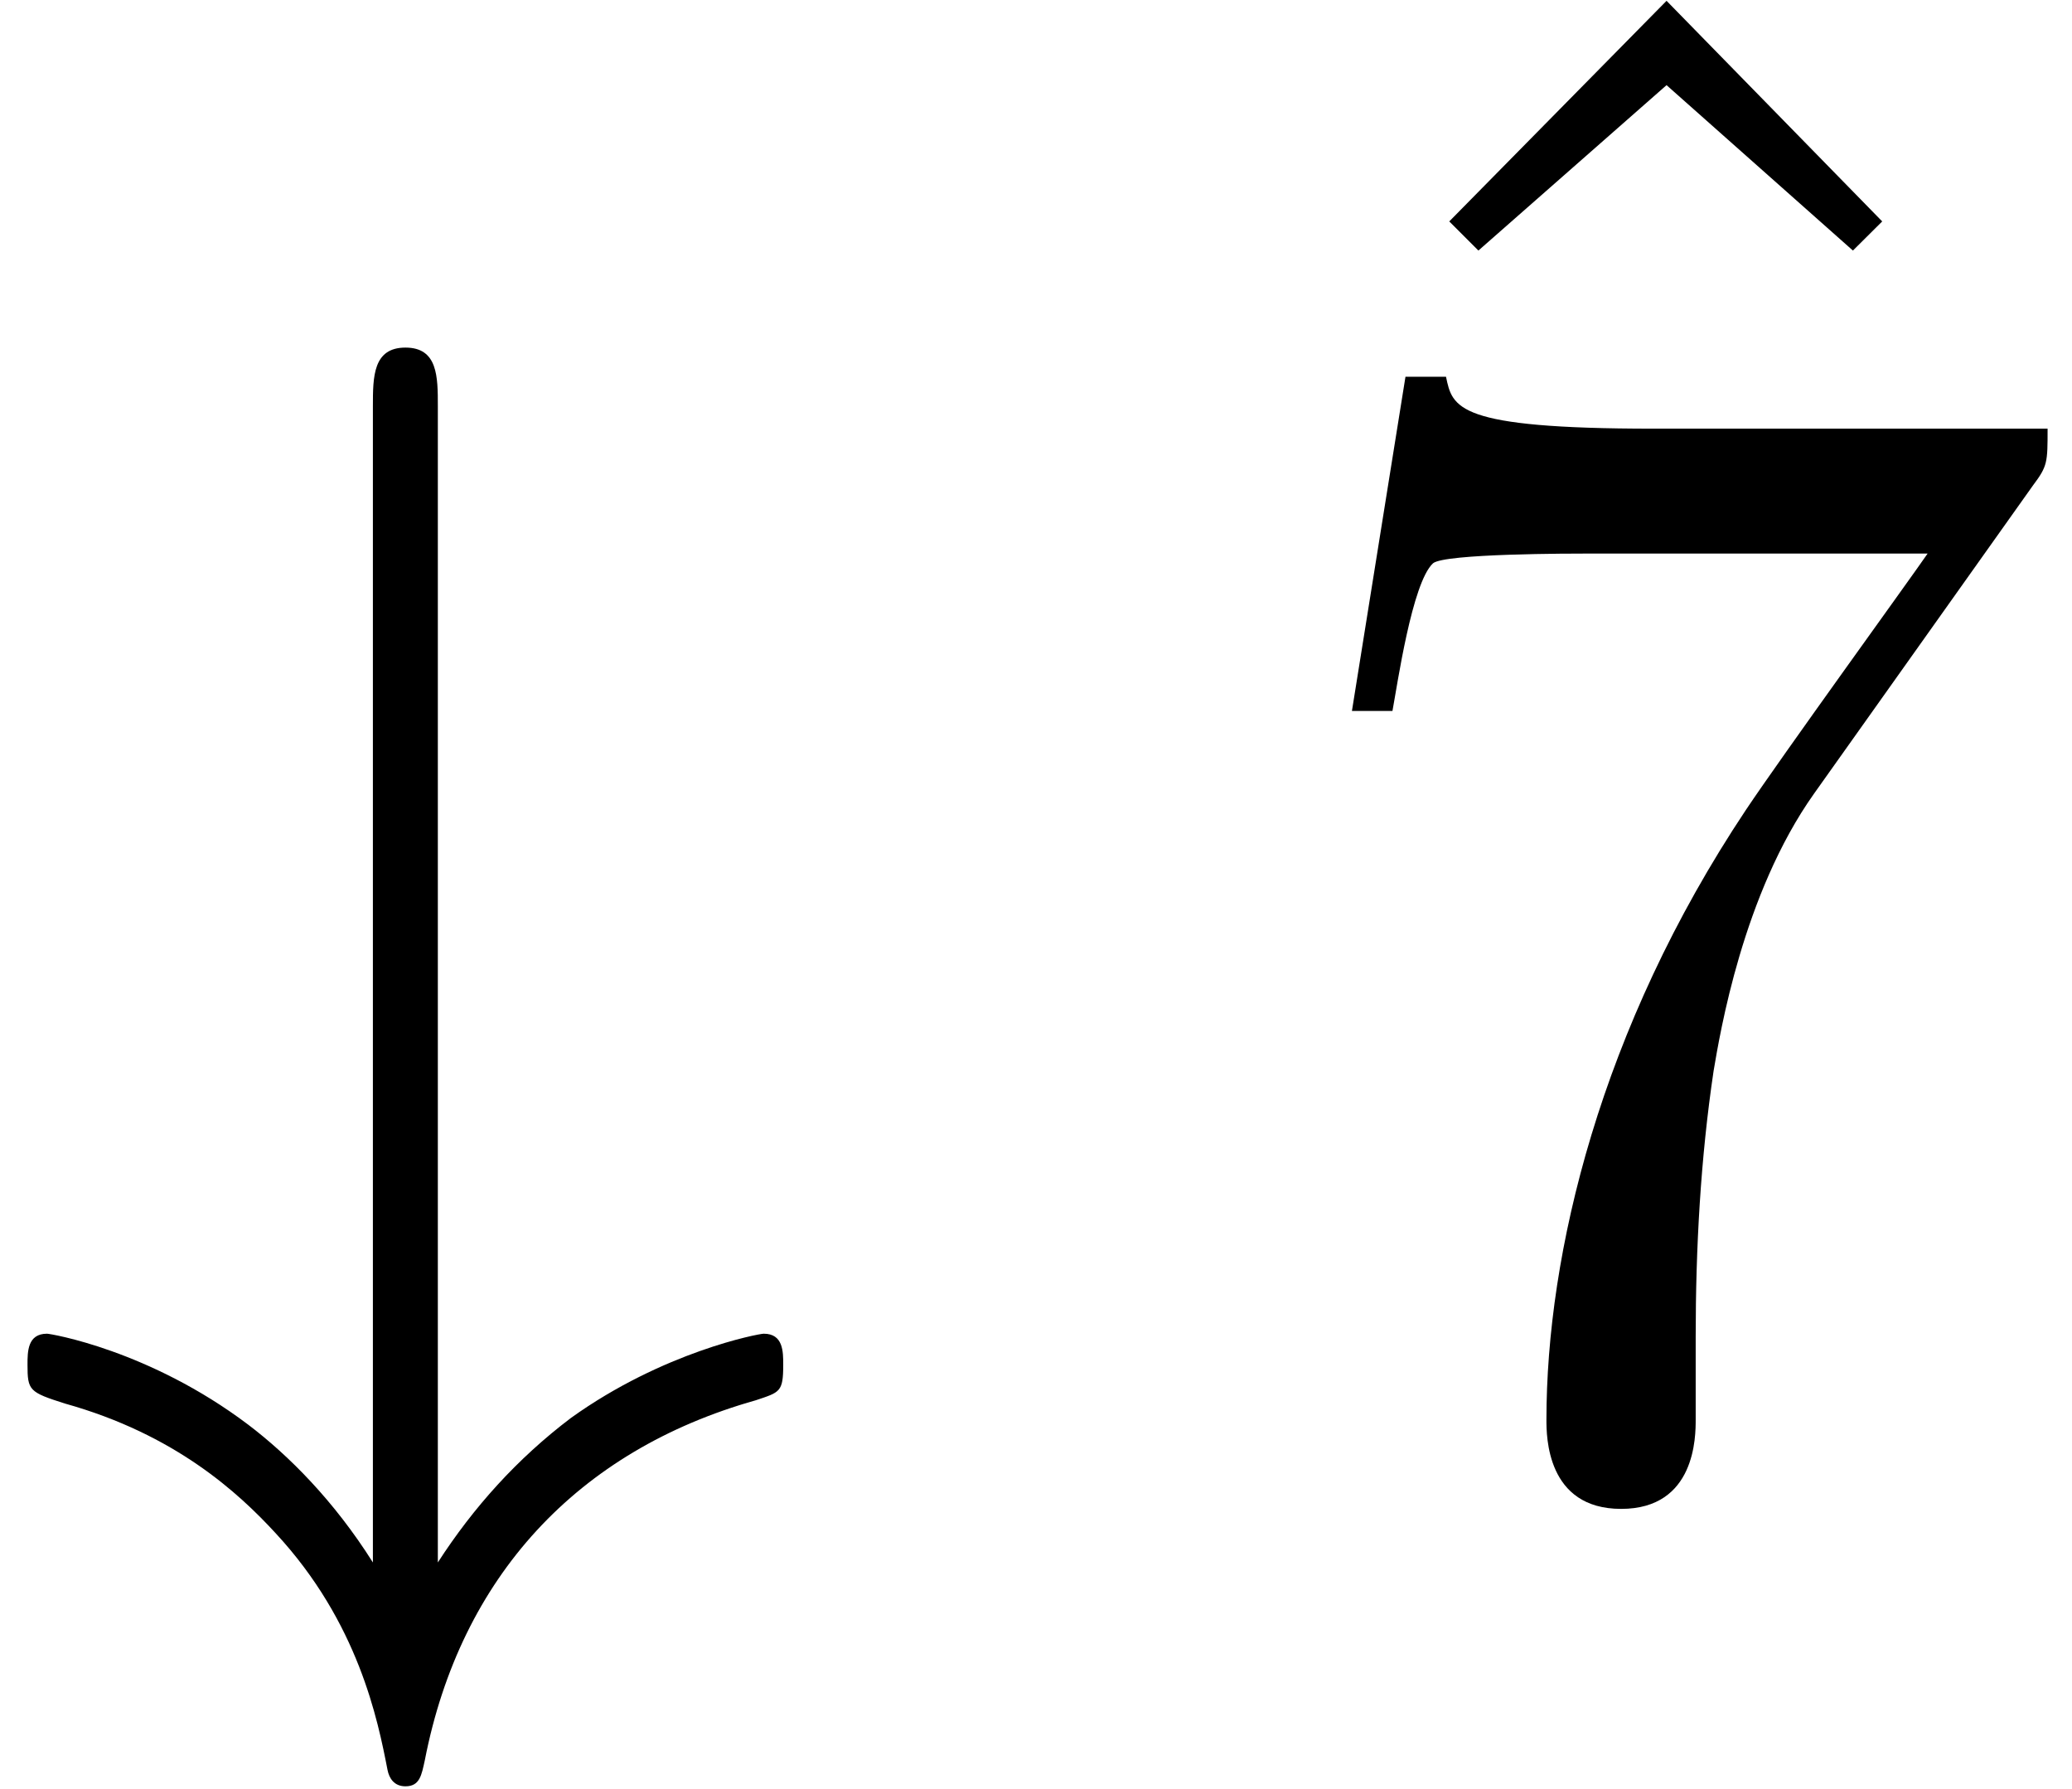 <?xml version='1.0' encoding='UTF-8'?>
<!-- This file was generated by dvisvgm 3.2.2 -->
<svg version='1.1' xmlns='http://www.w3.org/2000/svg' xmlns:xlink='http://www.w3.org/1999/xlink' width='12.73pt' height='10.987pt' viewBox='165.491 -12.636 12.73 10.987'>
<defs>
<path id='g1-55' d='M4.742-6.067C4.832-6.187 4.832-6.207 4.832-6.416H2.411C1.196-6.416 1.176-6.545 1.136-6.735H.887L.558-4.682H.807C.837-4.842 .927-5.469 1.056-5.589C1.126-5.649 1.903-5.649 2.032-5.649H4.095C3.985-5.489 3.198-4.403 2.979-4.075C2.082-2.73 1.753-1.345 1.753-.329C1.753-.229 1.753 .219 2.212 .219S2.67-.229 2.67-.329V-.837C2.67-1.385 2.7-1.933 2.78-2.471C2.819-2.7 2.959-3.557 3.397-4.174L4.742-6.067Z'/>
<path id='g1-94' d='M2.491-6.914L1.156-5.559L1.335-5.38L2.491-6.396L3.636-5.38L3.816-5.559L2.491-6.914Z'/>
<path id='g0-35' d='M2.69-6.555C2.69-6.735 2.69-6.914 2.491-6.914S2.291-6.735 2.291-6.555V.548C2.052 .169 1.773-.11 1.524-.299C.917-.757 .309-.857 .289-.857C.169-.857 .169-.747 .169-.667C.169-.508 .179-.498 .399-.428C1.076-.239 1.465 .12 1.694 .369C2.202 .917 2.321 1.514 2.381 1.823C2.391 1.873 2.421 1.923 2.491 1.923C2.58 1.923 2.59 1.853 2.61 1.763C2.829 .638 3.547-.139 4.643-.448C4.792-.498 4.812-.498 4.812-.667C4.812-.747 4.812-.857 4.692-.857C4.663-.857 4.075-.747 3.507-.339C3.178-.09 2.909 .209 2.69 .548V-6.555Z'/>
</defs>
<g id='page1'>
<use x='165.491' y='-3.587' xlink:href='#g0-35'/>
<use x='173.239' y='-5.717' xlink:href='#g1-94'/>
<use x='173.239' y='-3.587' xlink:href='#g1-55'/>
</g>
</svg>